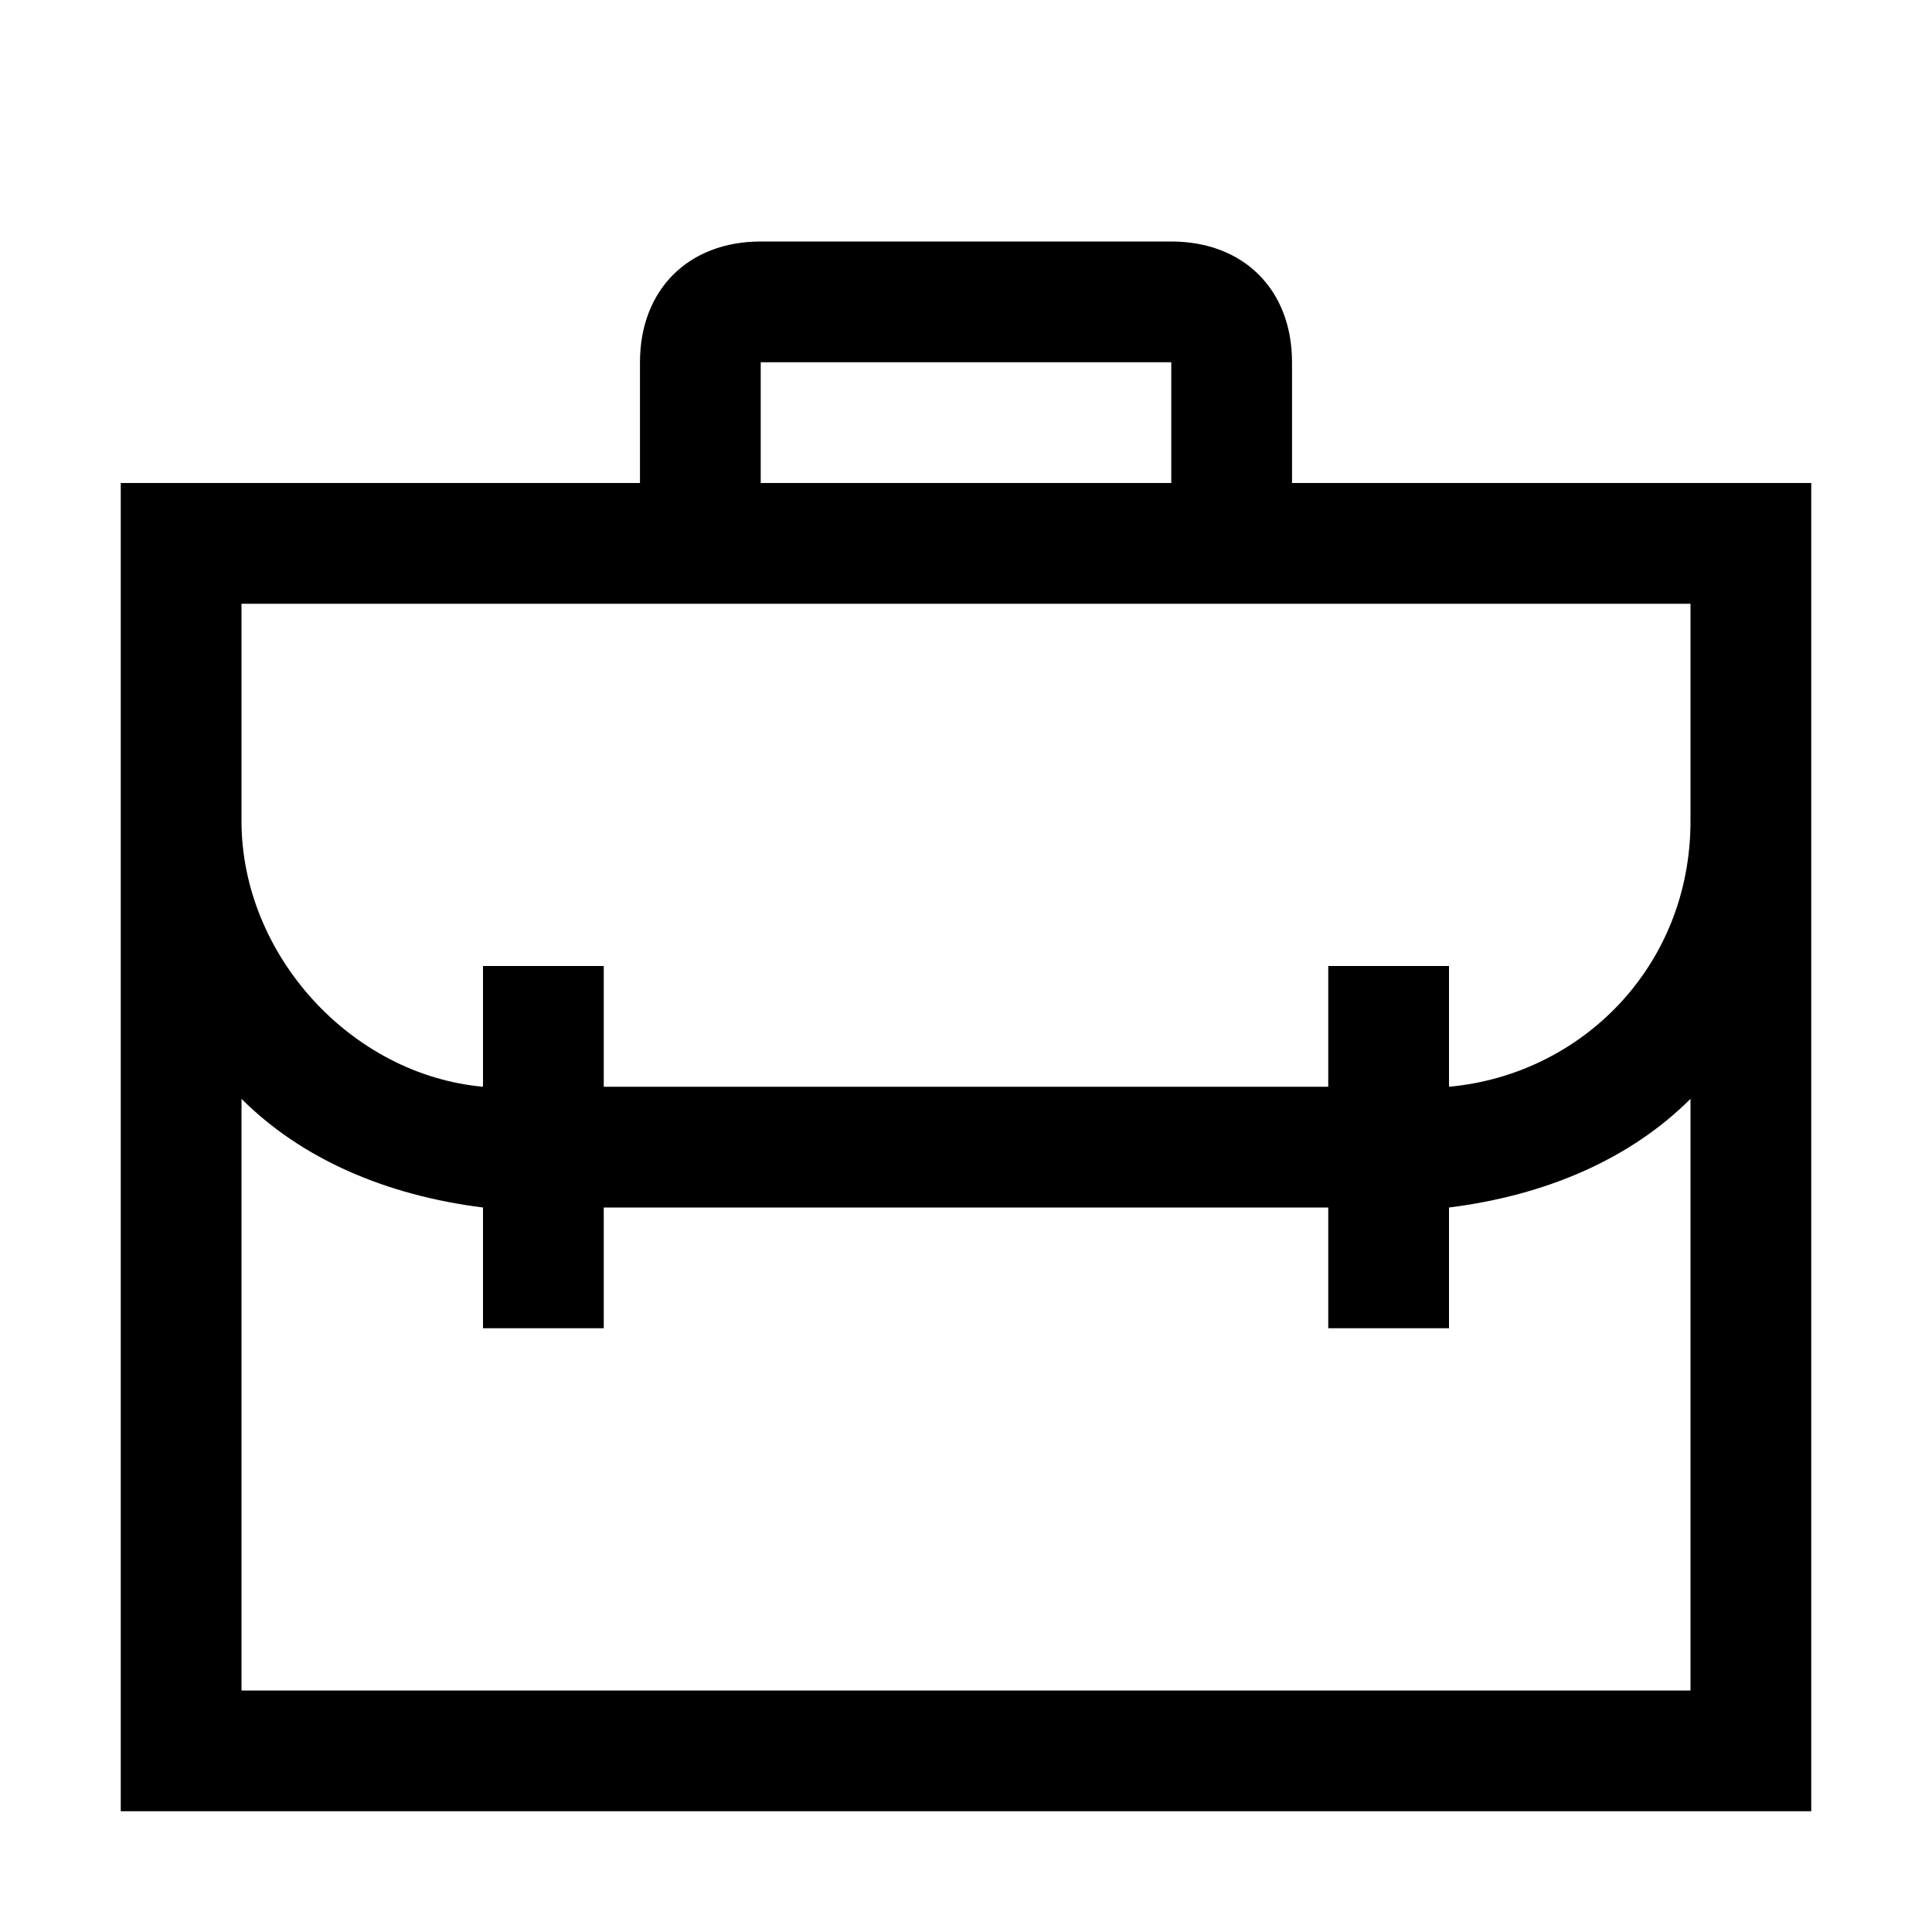 <svg width="64" height="64" viewBox="0 0 1024 1024" xmlns="http://www.w3.org/2000/svg"><path d="M684.8 256v-64c0-38.4-25.6-64-64-64H403.2c-38.4 0-64 25.6-64 64v64H64v704h896V256H684.8zm-281.6-64h217.6v64H403.2v-64zM128 320h768v115.2c0 76.8-57.6 134.4-128 140.8v-64h-64v64H320v-64h-64v64c-70.4-6.4-128-70.4-128-140.8V320zm0 576V582.4c32 32 76.8 51.2 128 57.6v64h64v-64h384v64h64v-64c51.2-6.4 96-25.6 128-57.6V896H128z"/></svg>